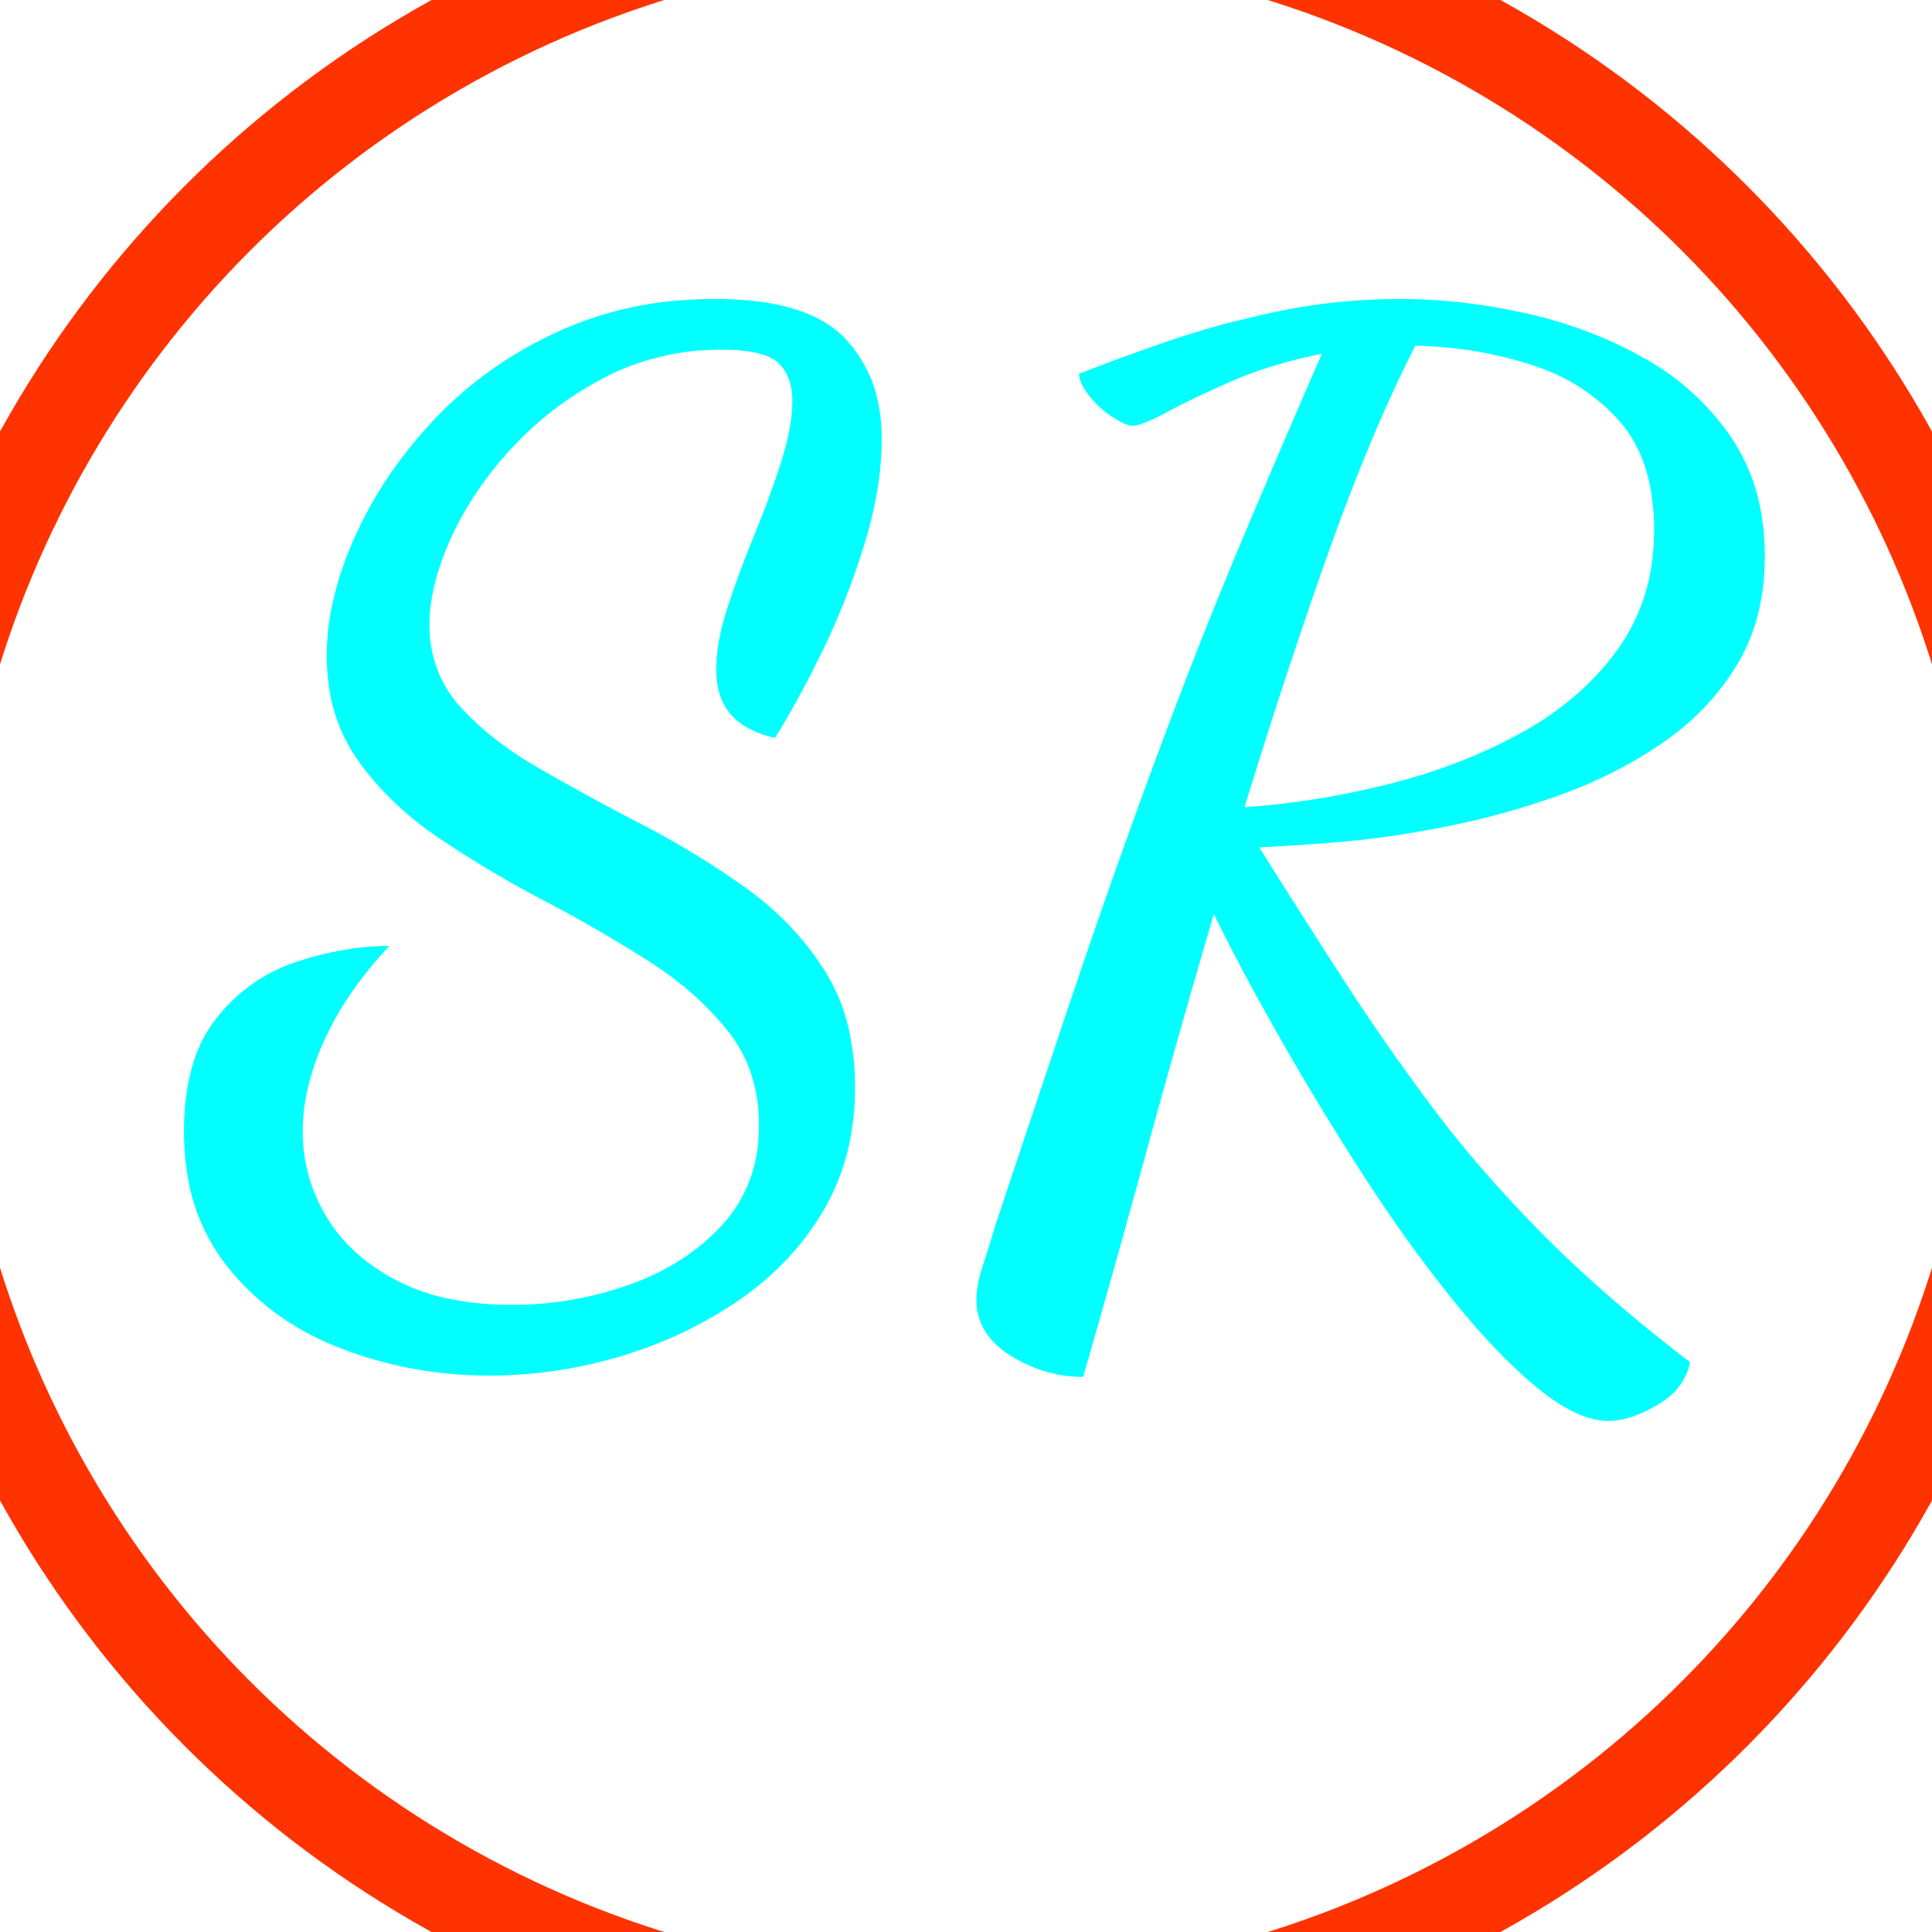       <svg
        width="42"
        height="42"
        viewBox="0 0 42 42"
        fill="none"
        xmlns="http://www.w3.org/2000/svg"
      >
        <circle
          id="logo-circle"
          cx="21"
          cy="21"
          r="23"
          fill="none"
          stroke="#FF3300"
          stroke-width="2"
        />
        <svg x="4" y="6.5">
          <g
            id="svgGroup"
            stroke-linecap="round"
            fill-rule="evenodd"
            style="fill: #00FFFF"
          >
            <path
              d="M 6.641 23.403 Q 4.959 23.403 3.437 22.823 Q 1.914 22.243 0.957 21.054 A 4.281 4.281 0 0 1 0.068 18.995 A 5.777 5.777 0 0 1 0 18.096 A 5.698 5.698 0 0 1 0.075 17.142 Q 0.164 16.62 0.357 16.202 A 2.79 2.79 0 0 1 0.696 15.646 Q 1.392 14.761 2.436 14.413 A 6.826 6.826 0 0 1 3.718 14.114 A 5.817 5.817 0 0 1 4.466 14.065 A 8.598 8.598 0 0 0 3.612 15.121 A 6.7 6.7 0 0 0 3.06 16.095 A 5.62 5.62 0 0 0 2.716 17.055 A 4.231 4.231 0 0 0 2.581 18.096 Q 2.581 19.082 3.089 19.938 A 3.507 3.507 0 0 0 4.053 20.983 A 4.547 4.547 0 0 0 4.611 21.33 A 4.355 4.355 0 0 0 5.73 21.728 Q 6.368 21.866 7.134 21.866 Q 8.439 21.866 9.672 21.431 Q 10.904 20.996 11.702 20.126 A 3.01 3.01 0 0 0 12.483 18.31 A 3.991 3.991 0 0 0 12.499 17.951 A 3.465 3.465 0 0 0 12.321 16.822 A 3.039 3.039 0 0 0 11.818 15.907 A 6.463 6.463 0 0 0 10.813 14.905 A 8.18 8.18 0 0 0 10.063 14.37 A 31.479 31.479 0 0 0 7.838 13.084 A 34.35 34.35 0 0 0 7.801 13.065 Q 6.612 12.441 5.539 11.716 A 7.152 7.152 0 0 1 4.299 10.665 A 6.237 6.237 0 0 1 3.785 10.034 A 3.66 3.66 0 0 1 3.141 8.348 A 4.751 4.751 0 0 1 3.103 7.743 A 5.43 5.43 0 0 1 3.271 6.435 Q 3.41 5.875 3.663 5.284 A 8.949 8.949 0 0 1 3.698 5.206 A 8.889 8.889 0 0 1 4.936 3.196 A 10.458 10.458 0 0 1 5.394 2.668 A 8.519 8.519 0 0 1 7.82 0.858 A 9.773 9.773 0 0 1 8.062 0.74 A 7.788 7.788 0 0 1 10.779 0.031 A 9.395 9.395 0 0 1 11.542 0 A 7.477 7.477 0 0 1 12.521 0.059 Q 13.759 0.223 14.355 0.841 A 2.846 2.846 0 0 1 15.116 2.396 A 3.991 3.991 0 0 1 15.167 3.045 A 6.962 6.962 0 0 1 15.041 4.334 A 9.073 9.073 0 0 1 14.79 5.336 Q 14.413 6.554 13.877 7.656 Q 13.34 8.758 12.847 9.541 Q 12.209 9.396 11.89 9.034 A 1.233 1.233 0 0 1 11.62 8.502 Q 11.571 8.301 11.571 8.062 Q 11.571 7.453 11.818 6.699 A 21.739 21.739 0 0 1 12.217 5.585 A 25.289 25.289 0 0 1 12.398 5.133 A 21.931 21.931 0 0 0 12.849 3.94 A 19.33 19.33 0 0 0 12.978 3.553 A 6.139 6.139 0 0 0 13.128 3.003 Q 13.224 2.567 13.224 2.204 Q 13.224 1.682 12.92 1.392 Q 12.679 1.163 12.051 1.115 A 4.767 4.767 0 0 0 11.687 1.102 A 5.529 5.529 0 0 0 9.73 1.445 A 5.224 5.224 0 0 0 9.135 1.711 Q 7.975 2.32 7.12 3.248 A 7.842 7.842 0 0 0 6.203 4.448 A 6.667 6.667 0 0 0 5.8 5.206 Q 5.336 6.235 5.336 7.076 Q 5.336 8.12 6.003 8.86 Q 6.67 9.599 7.729 10.208 A 56.5 56.5 0 0 0 9.382 11.122 A 63.664 63.664 0 0 0 9.962 11.426 Q 11.136 12.035 12.195 12.789 Q 13.253 13.543 13.92 14.587 A 4.135 4.135 0 0 1 14.485 16.032 A 5.743 5.743 0 0 1 14.587 17.139 Q 14.587 18.647 13.906 19.807 Q 13.224 20.967 12.064 21.765 Q 10.904 22.562 9.498 22.983 Q 8.091 23.403 6.641 23.403 Z"
              id="0"
              vector-effect="non-scaling-stroke"
            />
            <path
              d="M 30.422 24.283 A 1.601 1.601 0 0 0 30.972 24.389 Q 31.284 24.389 31.655 24.232 A 3.287 3.287 0 0 0 32.031 24.041 A 1.867 1.867 0 0 0 32.275 23.872 A 1.29 1.29 0 0 0 32.741 23.113 Q 30.885 21.692 29.522 20.315 A 29.598 29.598 0 0 1 28.547 19.281 A 24.725 24.725 0 0 1 27.13 17.56 Q 26.1 16.182 25.201 14.79 Q 24.302 13.398 23.374 11.919 A 23.602 23.602 0 0 0 23.444 11.916 Q 24.123 11.886 25.129 11.803 Q 26.187 11.716 27.434 11.47 Q 28.681 11.223 29.899 10.788 Q 31.117 10.353 32.132 9.657 Q 33.147 8.961 33.756 7.961 A 4.028 4.028 0 0 0 34.231 6.795 A 5.138 5.138 0 0 0 34.365 5.597 A 5.554 5.554 0 0 0 34.301 4.74 A 4.191 4.191 0 0 0 33.64 3.016 A 5.452 5.452 0 0 0 33.542 2.875 A 5.559 5.559 0 0 0 31.726 1.276 Q 30.537 0.609 29.145 0.305 A 14.109 14.109 0 0 0 28.583 0.193 A 12.27 12.27 0 0 0 26.448 0 Q 25.056 0 23.751 0.276 A 22.583 22.583 0 0 0 22.727 0.516 A 18.105 18.105 0 0 0 21.359 0.928 Q 20.747 1.14 20.222 1.334 A 39.808 39.808 0 0 0 19.459 1.624 A 0.4 0.4 0 0 0 19.461 1.663 Q 19.474 1.795 19.573 1.955 A 1.552 1.552 0 0 0 19.677 2.103 Q 19.894 2.378 20.184 2.567 Q 20.397 2.705 20.532 2.742 A 0.336 0.336 0 0 0 20.619 2.755 Q 20.778 2.755 21.14 2.578 A 6.046 6.046 0 0 0 21.359 2.465 A 10.285 10.285 0 0 1 21.413 2.436 Q 21.8 2.23 22.343 1.981 A 31.166 31.166 0 0 1 22.751 1.798 A 8.434 8.434 0 0 1 23.706 1.448 A 11.592 11.592 0 0 1 24.737 1.189 A 436.715 436.715 0 0 0 24.607 1.487 Q 23.701 3.57 22.997 5.249 Q 22.243 7.047 21.62 8.686 Q 20.996 10.324 20.402 11.992 A 184.562 184.562 0 0 0 19.789 13.739 A 237.603 237.603 0 0 0 19.14 15.646 Q 18.786 16.701 18.382 17.908 A 2645.698 2645.698 0 0 0 17.632 20.155 A 18.481 18.481 0 0 1 17.572 20.36 A 20.928 20.928 0 0 1 17.371 20.996 A 3.71 3.71 0 0 0 17.313 21.186 Q 17.271 21.34 17.249 21.477 A 1.75 1.75 0 0 0 17.226 21.75 Q 17.226 22.504 17.966 22.968 Q 18.705 23.432 19.546 23.432 Q 20.184 21.228 20.895 18.633 Q 21.605 16.037 22.388 13.369 A 34.562 34.562 0 0 0 22.556 13.709 Q 23.086 14.766 23.809 16.037 Q 24.65 17.516 25.593 18.981 A 36.507 36.507 0 0 0 26.184 19.872 A 30.893 30.893 0 0 0 27.507 21.663 A 19.736 19.736 0 0 0 27.778 21.996 Q 28.184 22.483 28.577 22.887 A 10.838 10.838 0 0 0 29.377 23.635 A 5.953 5.953 0 0 0 29.45 23.696 Q 29.971 24.118 30.422 24.283 Z M 23.055 11.049 Q 24.679 10.933 26.26 10.527 A 12.417 12.417 0 0 0 28.296 9.818 A 10.788 10.788 0 0 0 29.131 9.396 A 6.621 6.621 0 0 0 30.479 8.407 A 5.686 5.686 0 0 0 31.19 7.584 A 4.193 4.193 0 0 0 31.934 5.525 A 5.324 5.324 0 0 0 31.958 5.017 A 4.863 4.863 0 0 0 31.871 4.067 Q 31.702 3.218 31.204 2.654 A 4.13 4.13 0 0 0 29.622 1.551 A 5.044 5.044 0 0 0 29.261 1.421 Q 28.072 1.044 26.767 1.015 A 31.673 31.673 0 0 0 25.855 2.986 Q 25.473 3.888 25.101 4.897 A 52.568 52.568 0 0 0 24.853 5.583 Q 23.925 8.207 23.055 11.049 Z"
              id="1"
              vector-effect="non-scaling-stroke"
            />
          </g>
        </svg>
      </svg>
